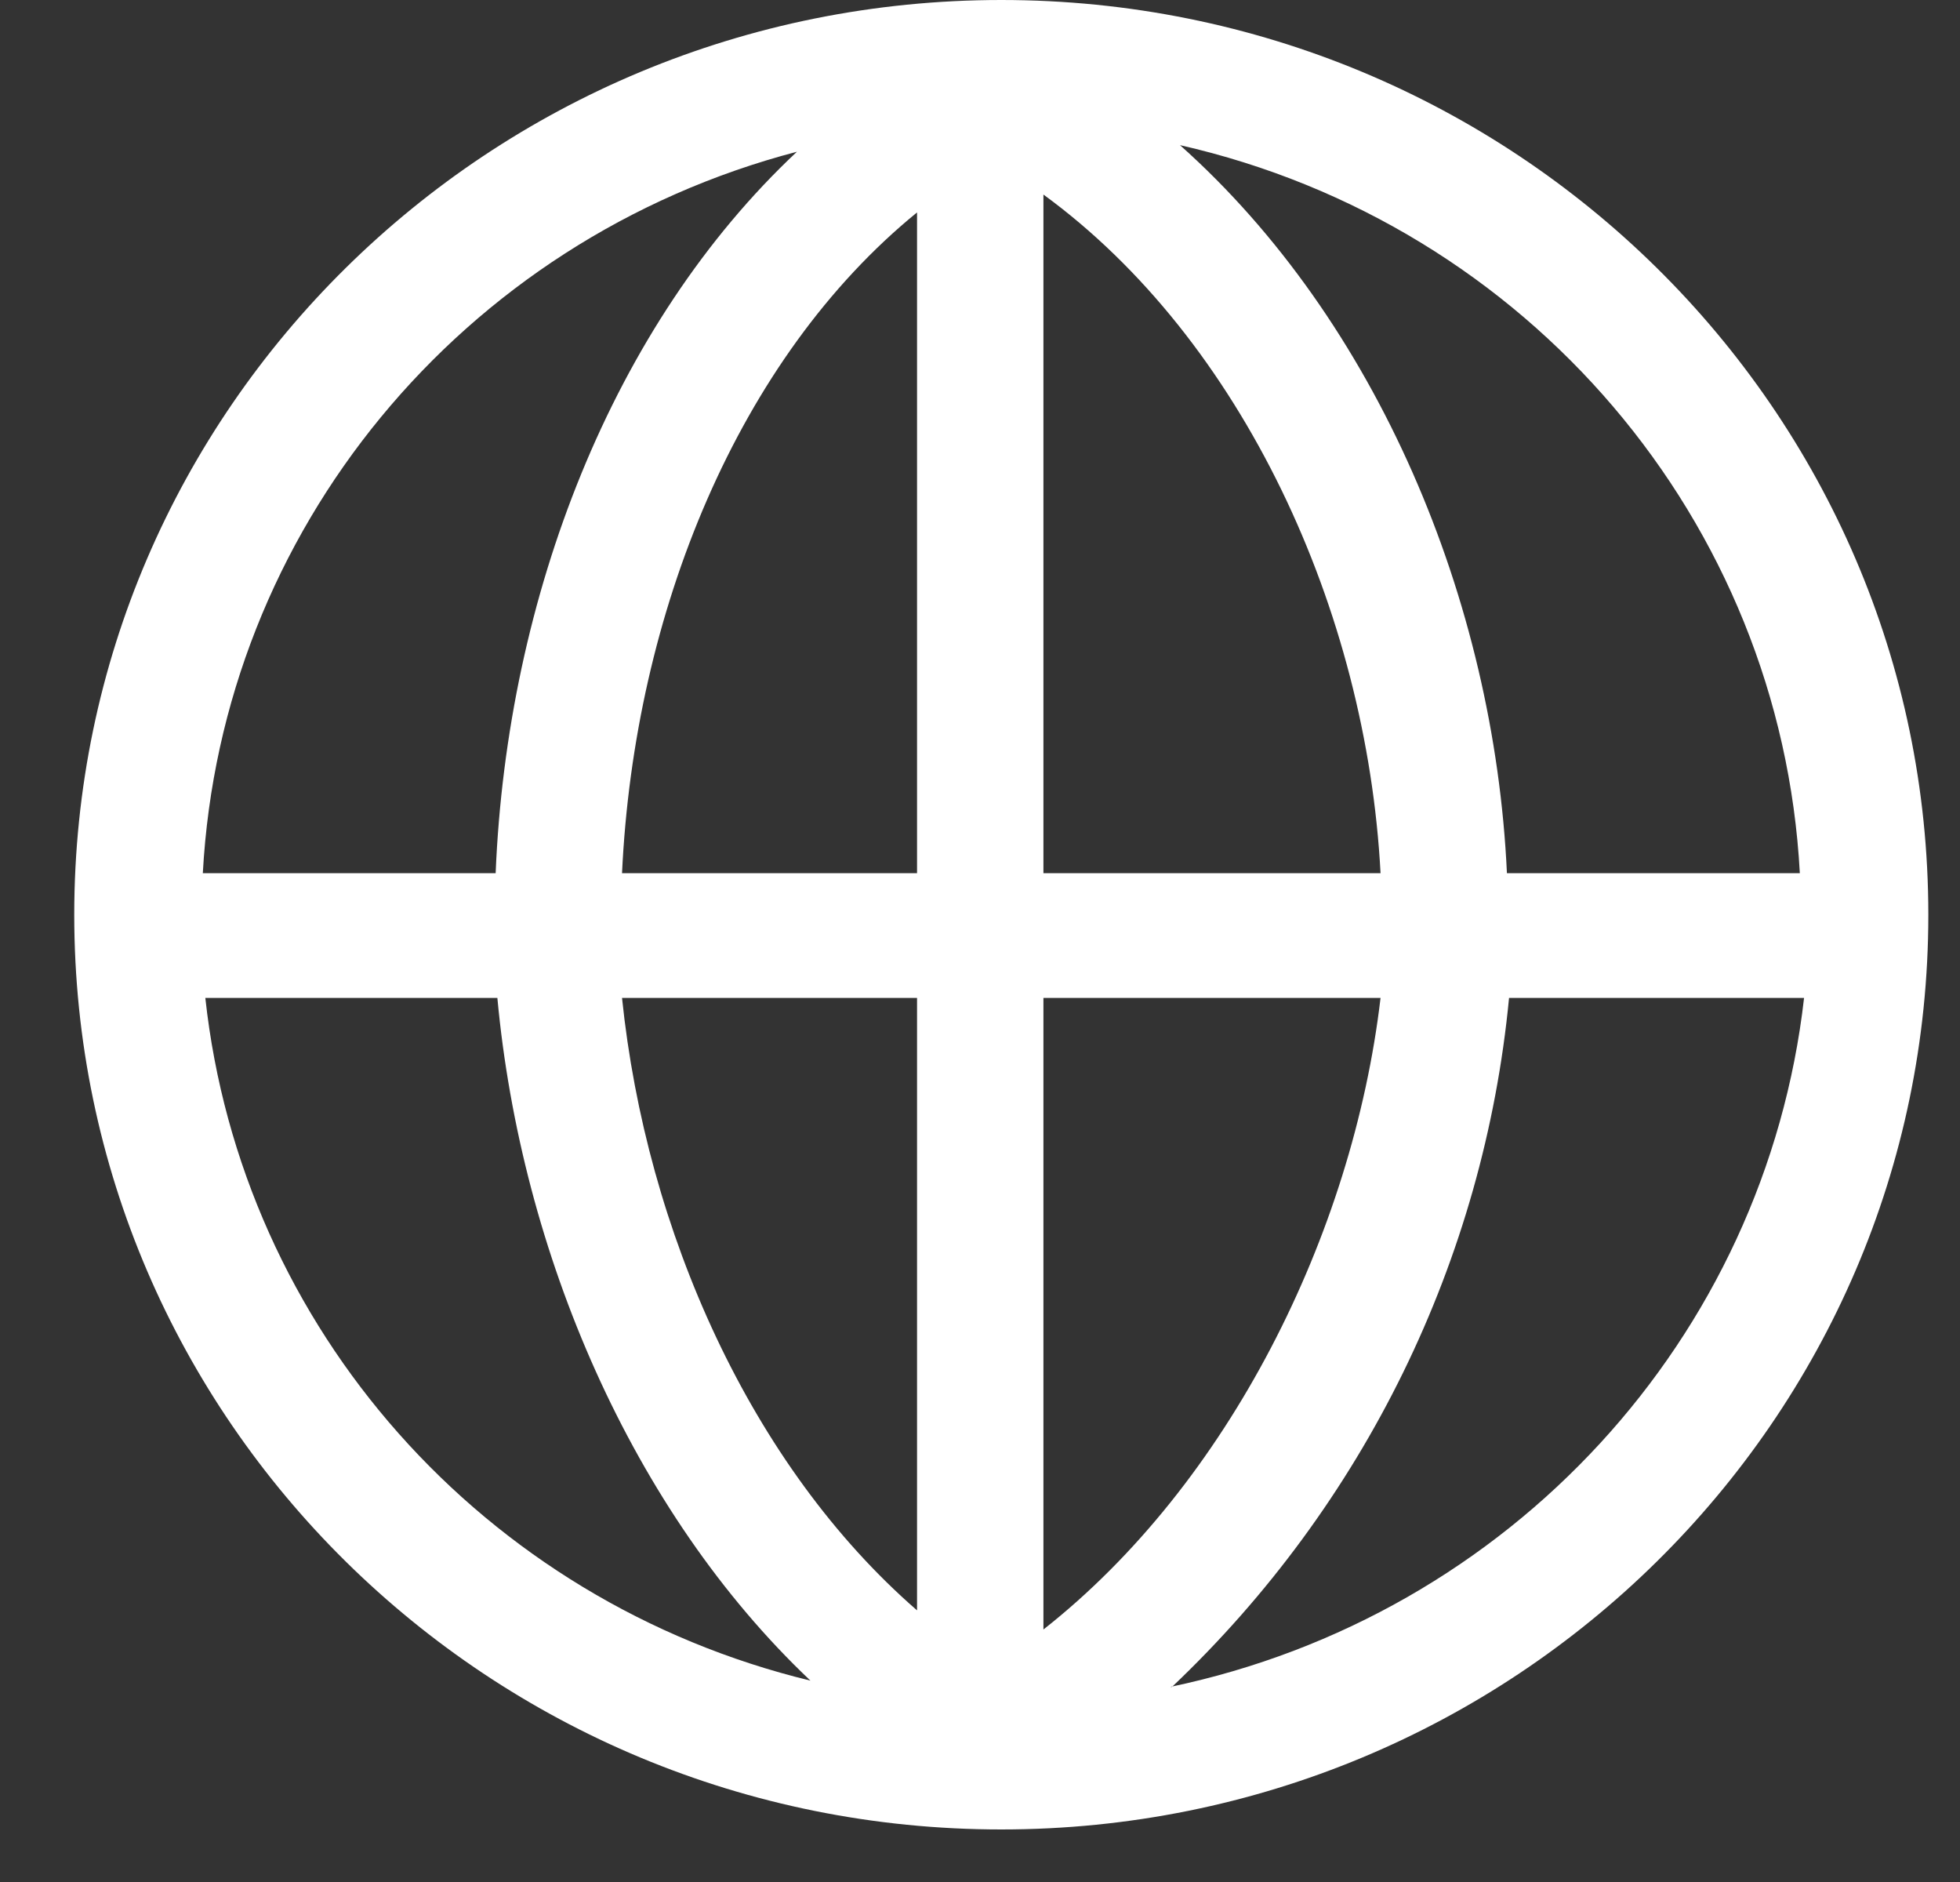 <svg width="25" height="24" viewBox="0 0 25 24" fill="none" xmlns="http://www.w3.org/2000/svg">
<rect x="0" y="0" width="25" height="24" fill="#333333" stroke="none"/>
<path fill-rule="evenodd" clip-rule="evenodd" d="M12.772 0C6.241 0 0.947 5.223 0.947 11.665C0.947 18.108 6.241 23.33 12.772 23.33C19.302 23.33 24.596 18.108 24.596 11.665C24.596 5.223 19.302 0 12.772 0ZM22.957 11.135H19.221C19.06 7.651 17.561 4.088 15.051 1.851C19.49 2.859 22.716 6.647 22.957 11.135ZM11.697 2.709V11.135H7.934C8.09 7.81 9.418 4.565 11.697 2.709ZM11.697 12.726V20.536C9.574 18.691 8.241 15.695 7.934 12.726H11.697ZM13.309 20.78V12.726H17.609C17.254 15.743 15.669 18.924 13.309 20.78ZM13.309 11.135V2.481C15.846 4.332 17.432 7.784 17.609 11.135H13.309ZM10.165 1.935C7.811 4.141 6.467 7.609 6.322 11.135H2.587C2.823 6.772 5.884 3.056 10.165 1.935ZM2.64 12.726H6.344C6.645 15.971 8.058 19.274 10.337 21.432C6.164 20.421 3.078 16.941 2.619 12.726H2.64ZM14.949 21.512C17.402 19.186 18.928 16.068 19.248 12.726H23.011C22.516 17.067 19.259 20.607 14.927 21.512H14.949Z" fill="white"/>
</svg>
